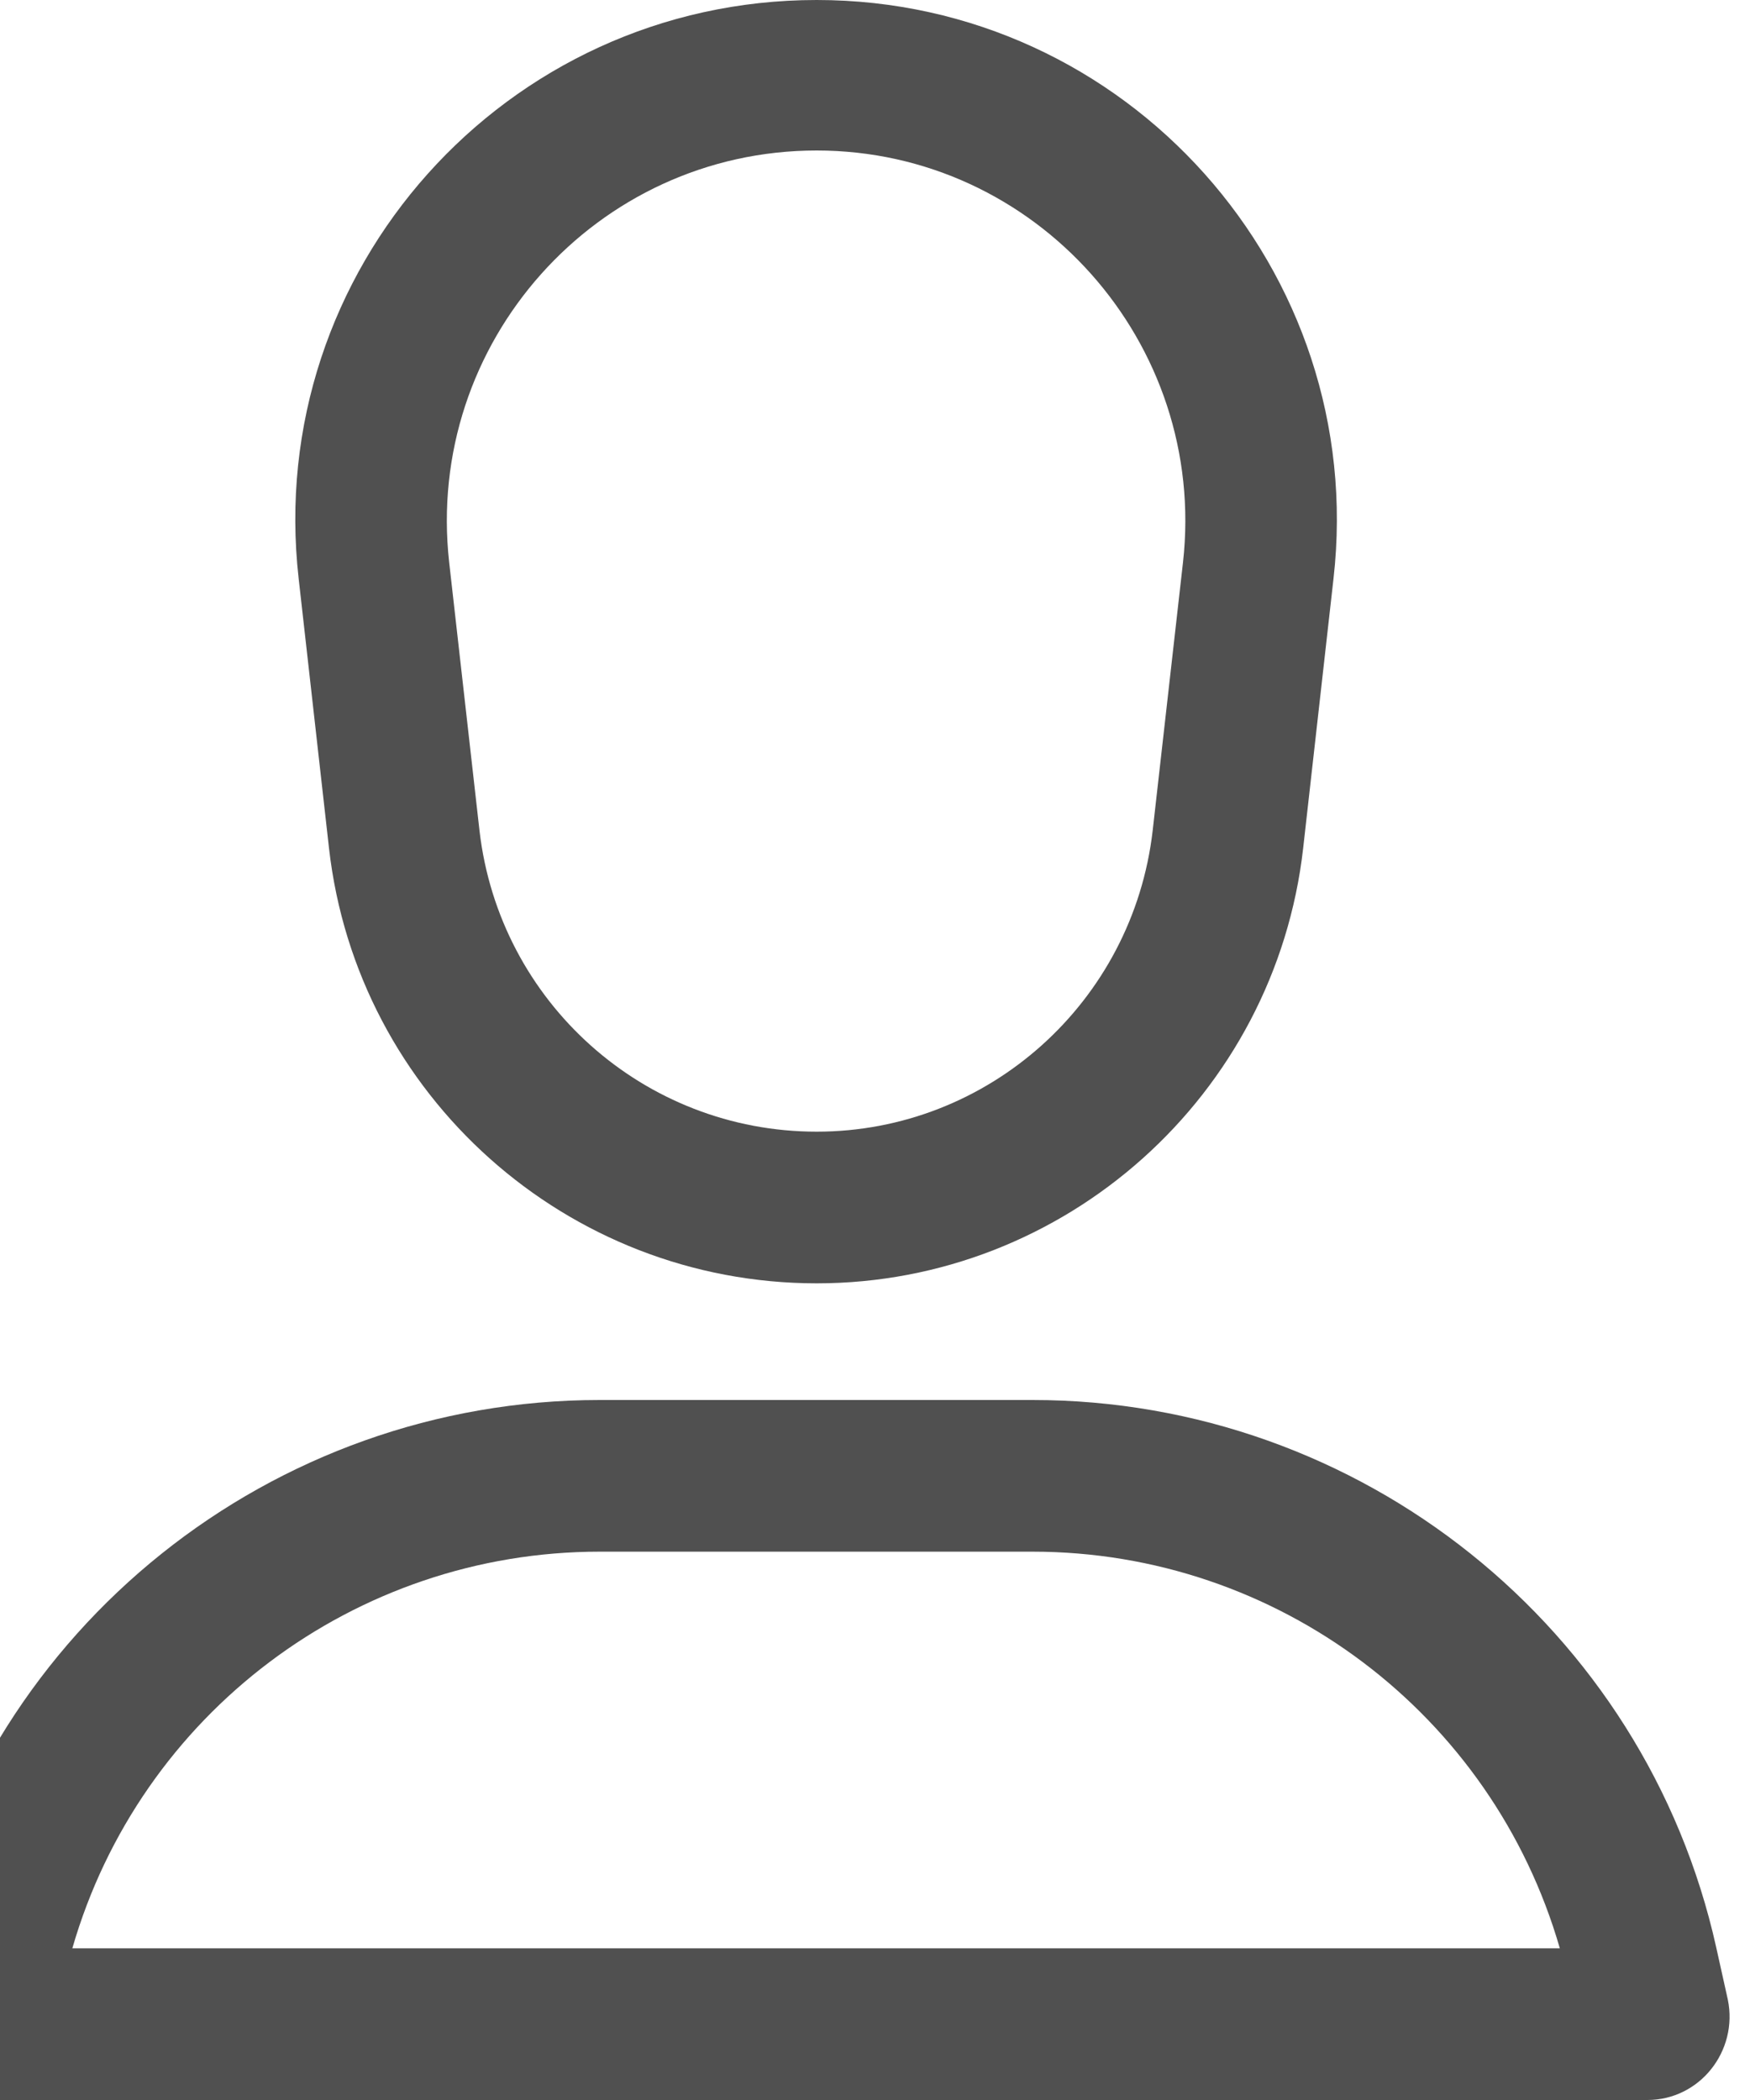 <svg width="15" height="18" viewBox="0 0 15 18" fill="none" xmlns="http://www.w3.org/2000/svg" xmlns:xlink="http://www.w3.org/1999/xlink">
	<desc>
			Created with Pixso.
	</desc>
	<defs/>
	<path id="Union" d="M7 0C4.33 0 2.26 2.32 2.56 4.96L2.82 7.27C3.06 9.39 4.86 11 7 11C9.13 11 10.93 9.39 11.17 7.27L11.43 4.96C11.73 2.32 9.66 0 7 0ZM9.88 7.12L10.14 4.82C10.35 2.94 8.88 1.29 7 1.29C5.11 1.29 3.64 2.94 3.85 4.82L4.11 7.12C4.28 8.59 5.52 9.7 7 9.7C8.47 9.7 9.71 8.59 9.88 7.12ZM5.14 12C2.33 12 -0.11 13.95 -0.72 16.69L-0.82 17.14C-0.91 17.58 -0.58 18 -0.13 18L14.12 18C14.57 18 14.9 17.58 14.81 17.14L14.71 16.69C14.1 13.95 11.66 12 8.85 12L5.14 12ZM13.37 16.7C12.79 14.69 10.95 13.3 8.85 13.3L5.14 13.3C3.04 13.3 1.2 14.69 0.62 16.7L13.37 16.7Z" fill="#505050" fill-opacity="1" fill-rule="evenodd"/>
</svg>
